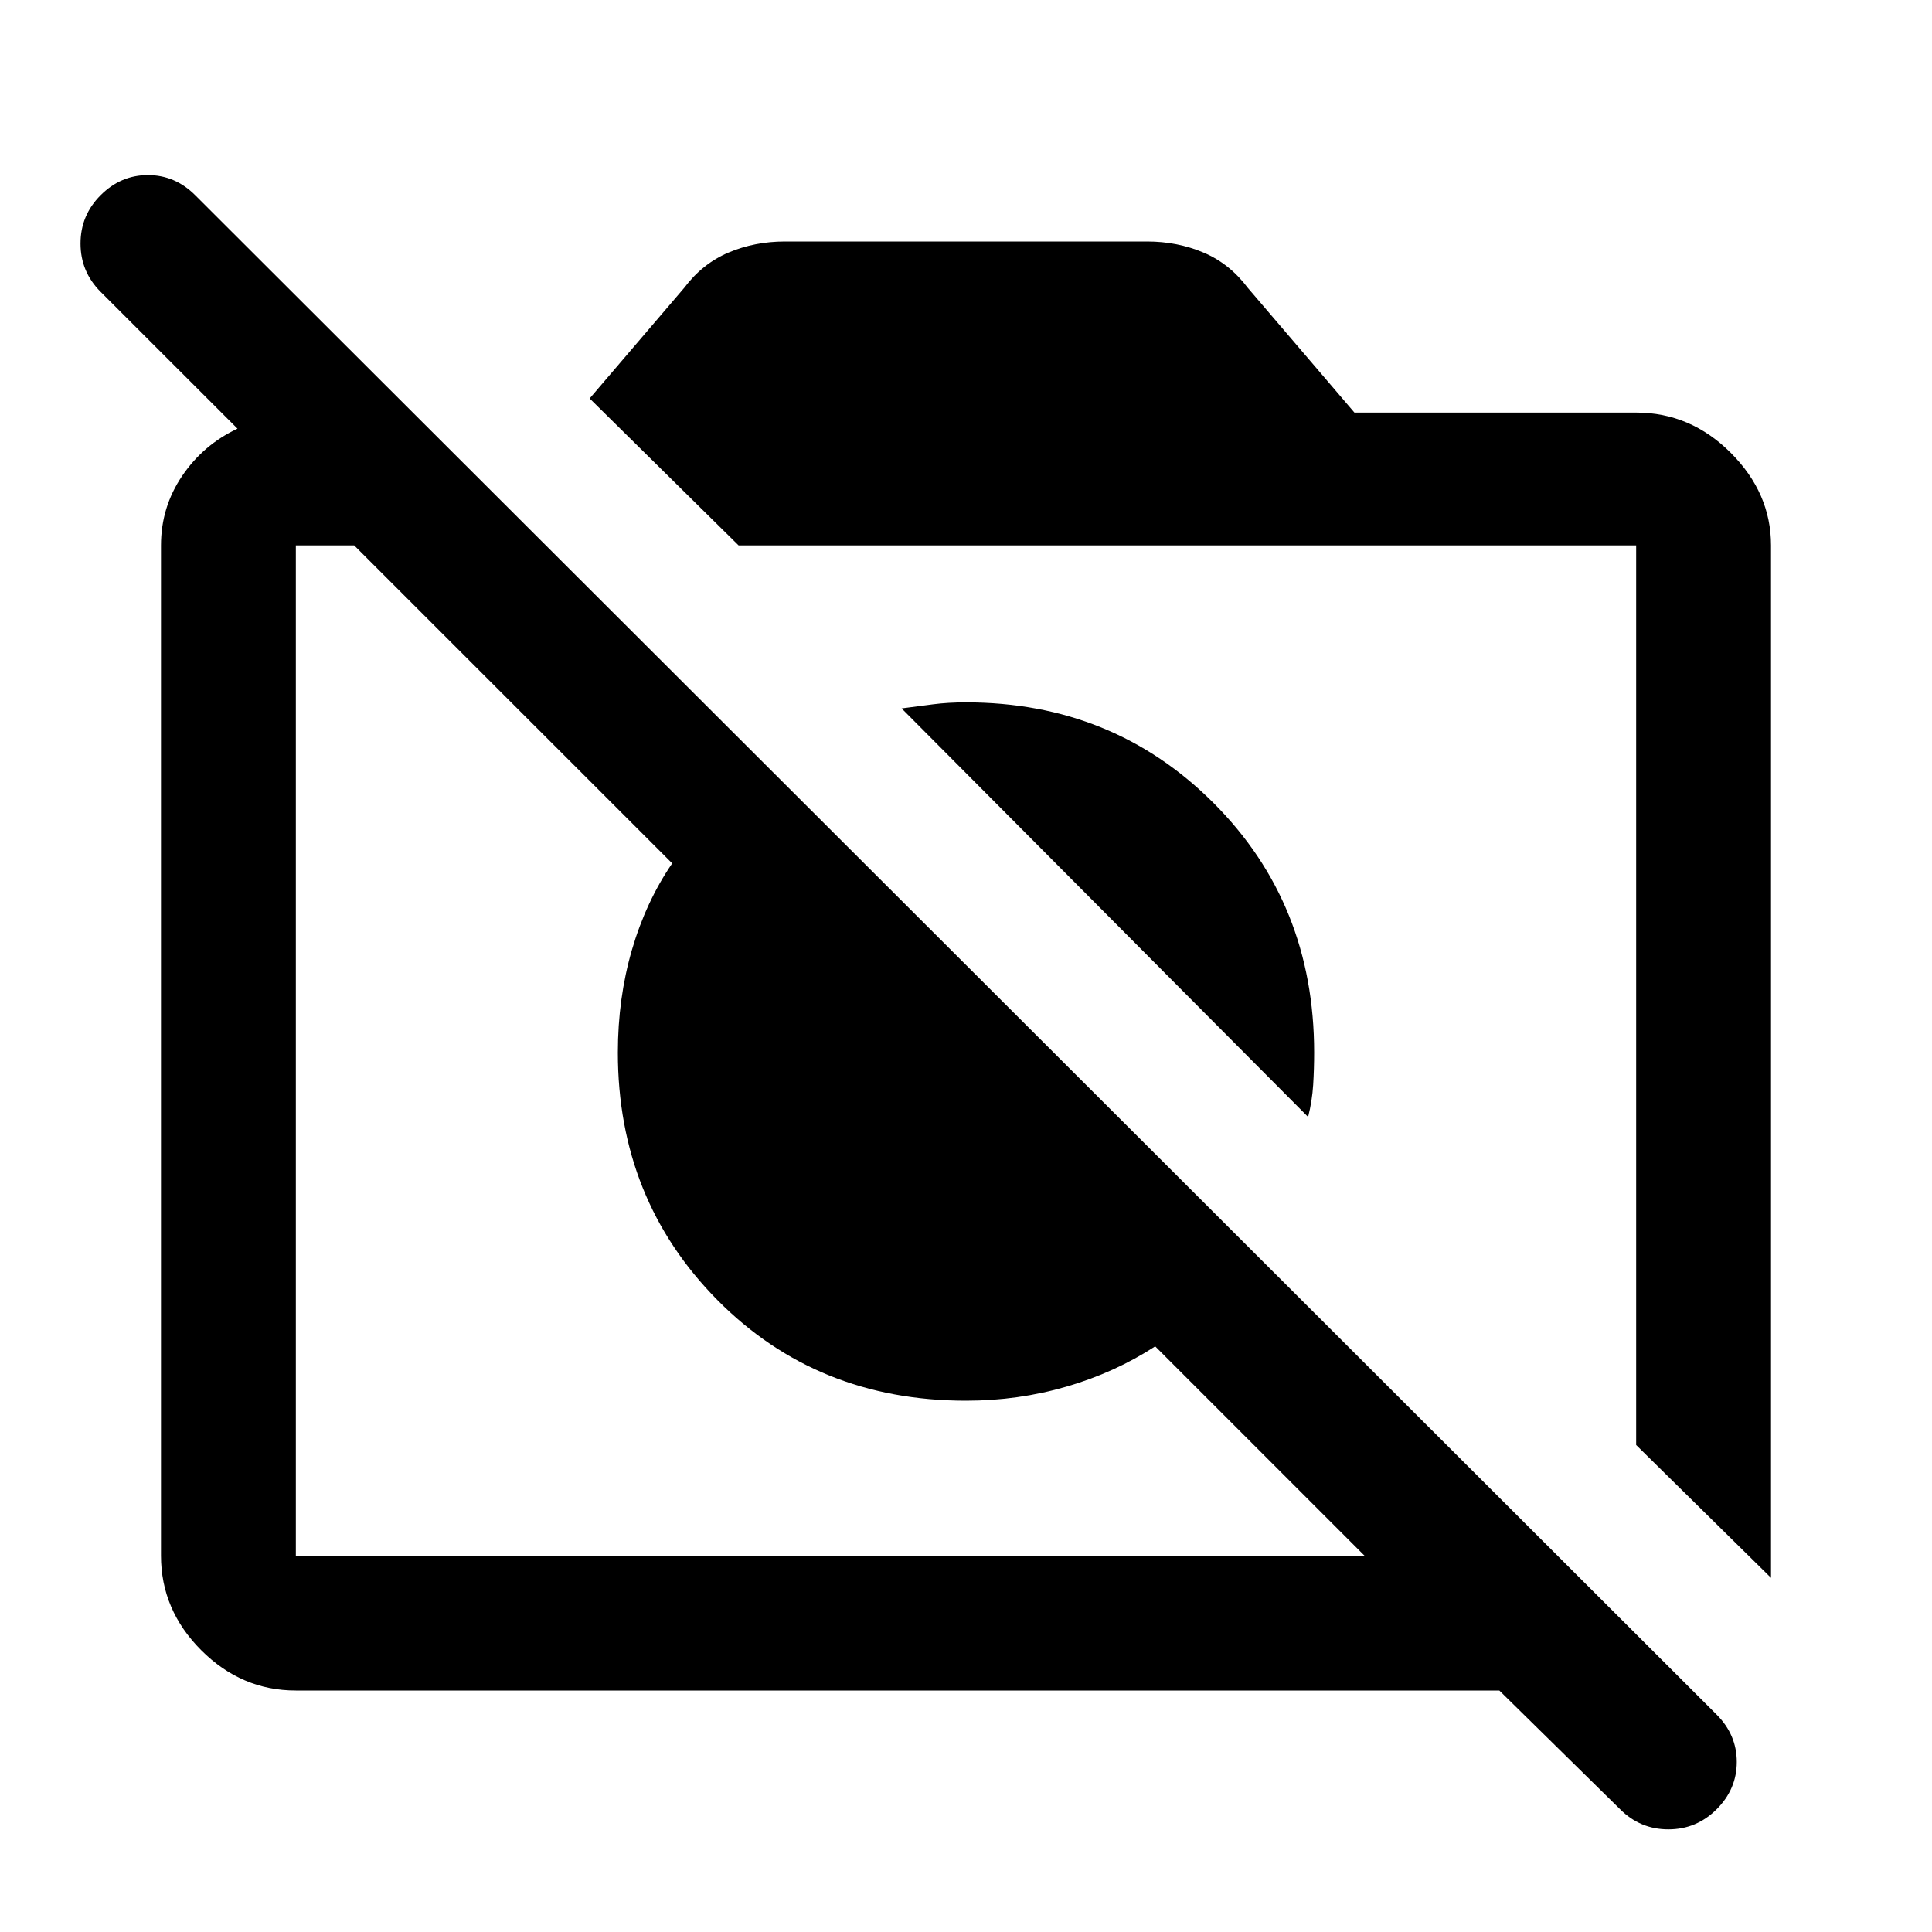 <svg xmlns="http://www.w3.org/2000/svg" height="40" width="40"><path d="M33.542 37.458 31.042 35H6.125Q5 35 4.167 34.167Q3.333 33.333 3.333 32.208V11.292Q3.333 10.5 3.771 9.854Q4.208 9.208 4.917 8.875L2.083 6.042Q1.667 5.625 1.667 5.042Q1.667 4.458 2.083 4.042Q2.5 3.625 3.062 3.625Q3.625 3.625 4.042 4.042L35.542 35.5Q35.958 35.917 35.958 36.479Q35.958 37.042 35.542 37.458Q35.125 37.875 34.542 37.875Q33.958 37.875 33.542 37.458ZM6.125 32.208H28.25L23.917 27.875Q23.083 28.417 22.083 28.708Q21.083 29 20 29Q16.917 29 14.854 26.917Q12.792 24.833 12.792 21.792Q12.792 20.667 13.083 19.667Q13.375 18.667 13.917 17.875L7.333 11.292H6.125Q6.125 11.292 6.125 11.292Q6.125 11.292 6.125 11.292V32.208Q6.125 32.208 6.125 32.208Q6.125 32.208 6.125 32.208ZM36.667 32.667 33.875 29.917V11.292Q33.875 11.292 33.875 11.292Q33.875 11.292 33.875 11.292H15.292L12.208 8.25L14.167 5.958Q14.542 5.458 15.083 5.229Q15.625 5 16.25 5H23.75Q24.375 5 24.917 5.229Q25.458 5.458 25.833 5.958L28.042 8.542H33.875Q35 8.542 35.833 9.375Q36.667 10.208 36.667 11.292ZM27.083 23.125 18.667 14.667Q19 14.625 19.312 14.583Q19.625 14.542 20 14.542Q23.042 14.542 25.125 16.625Q27.208 18.708 27.208 21.792Q27.208 22.125 27.188 22.458Q27.167 22.792 27.083 23.125ZM18.917 22.875Q18.917 22.875 18.917 22.875Q18.917 22.875 18.917 22.875Q18.917 22.875 18.917 22.875Q18.917 22.875 18.917 22.875ZM24.042 20.042Q24.042 20.042 24.042 20.042Q24.042 20.042 24.042 20.042Z"/></svg>
